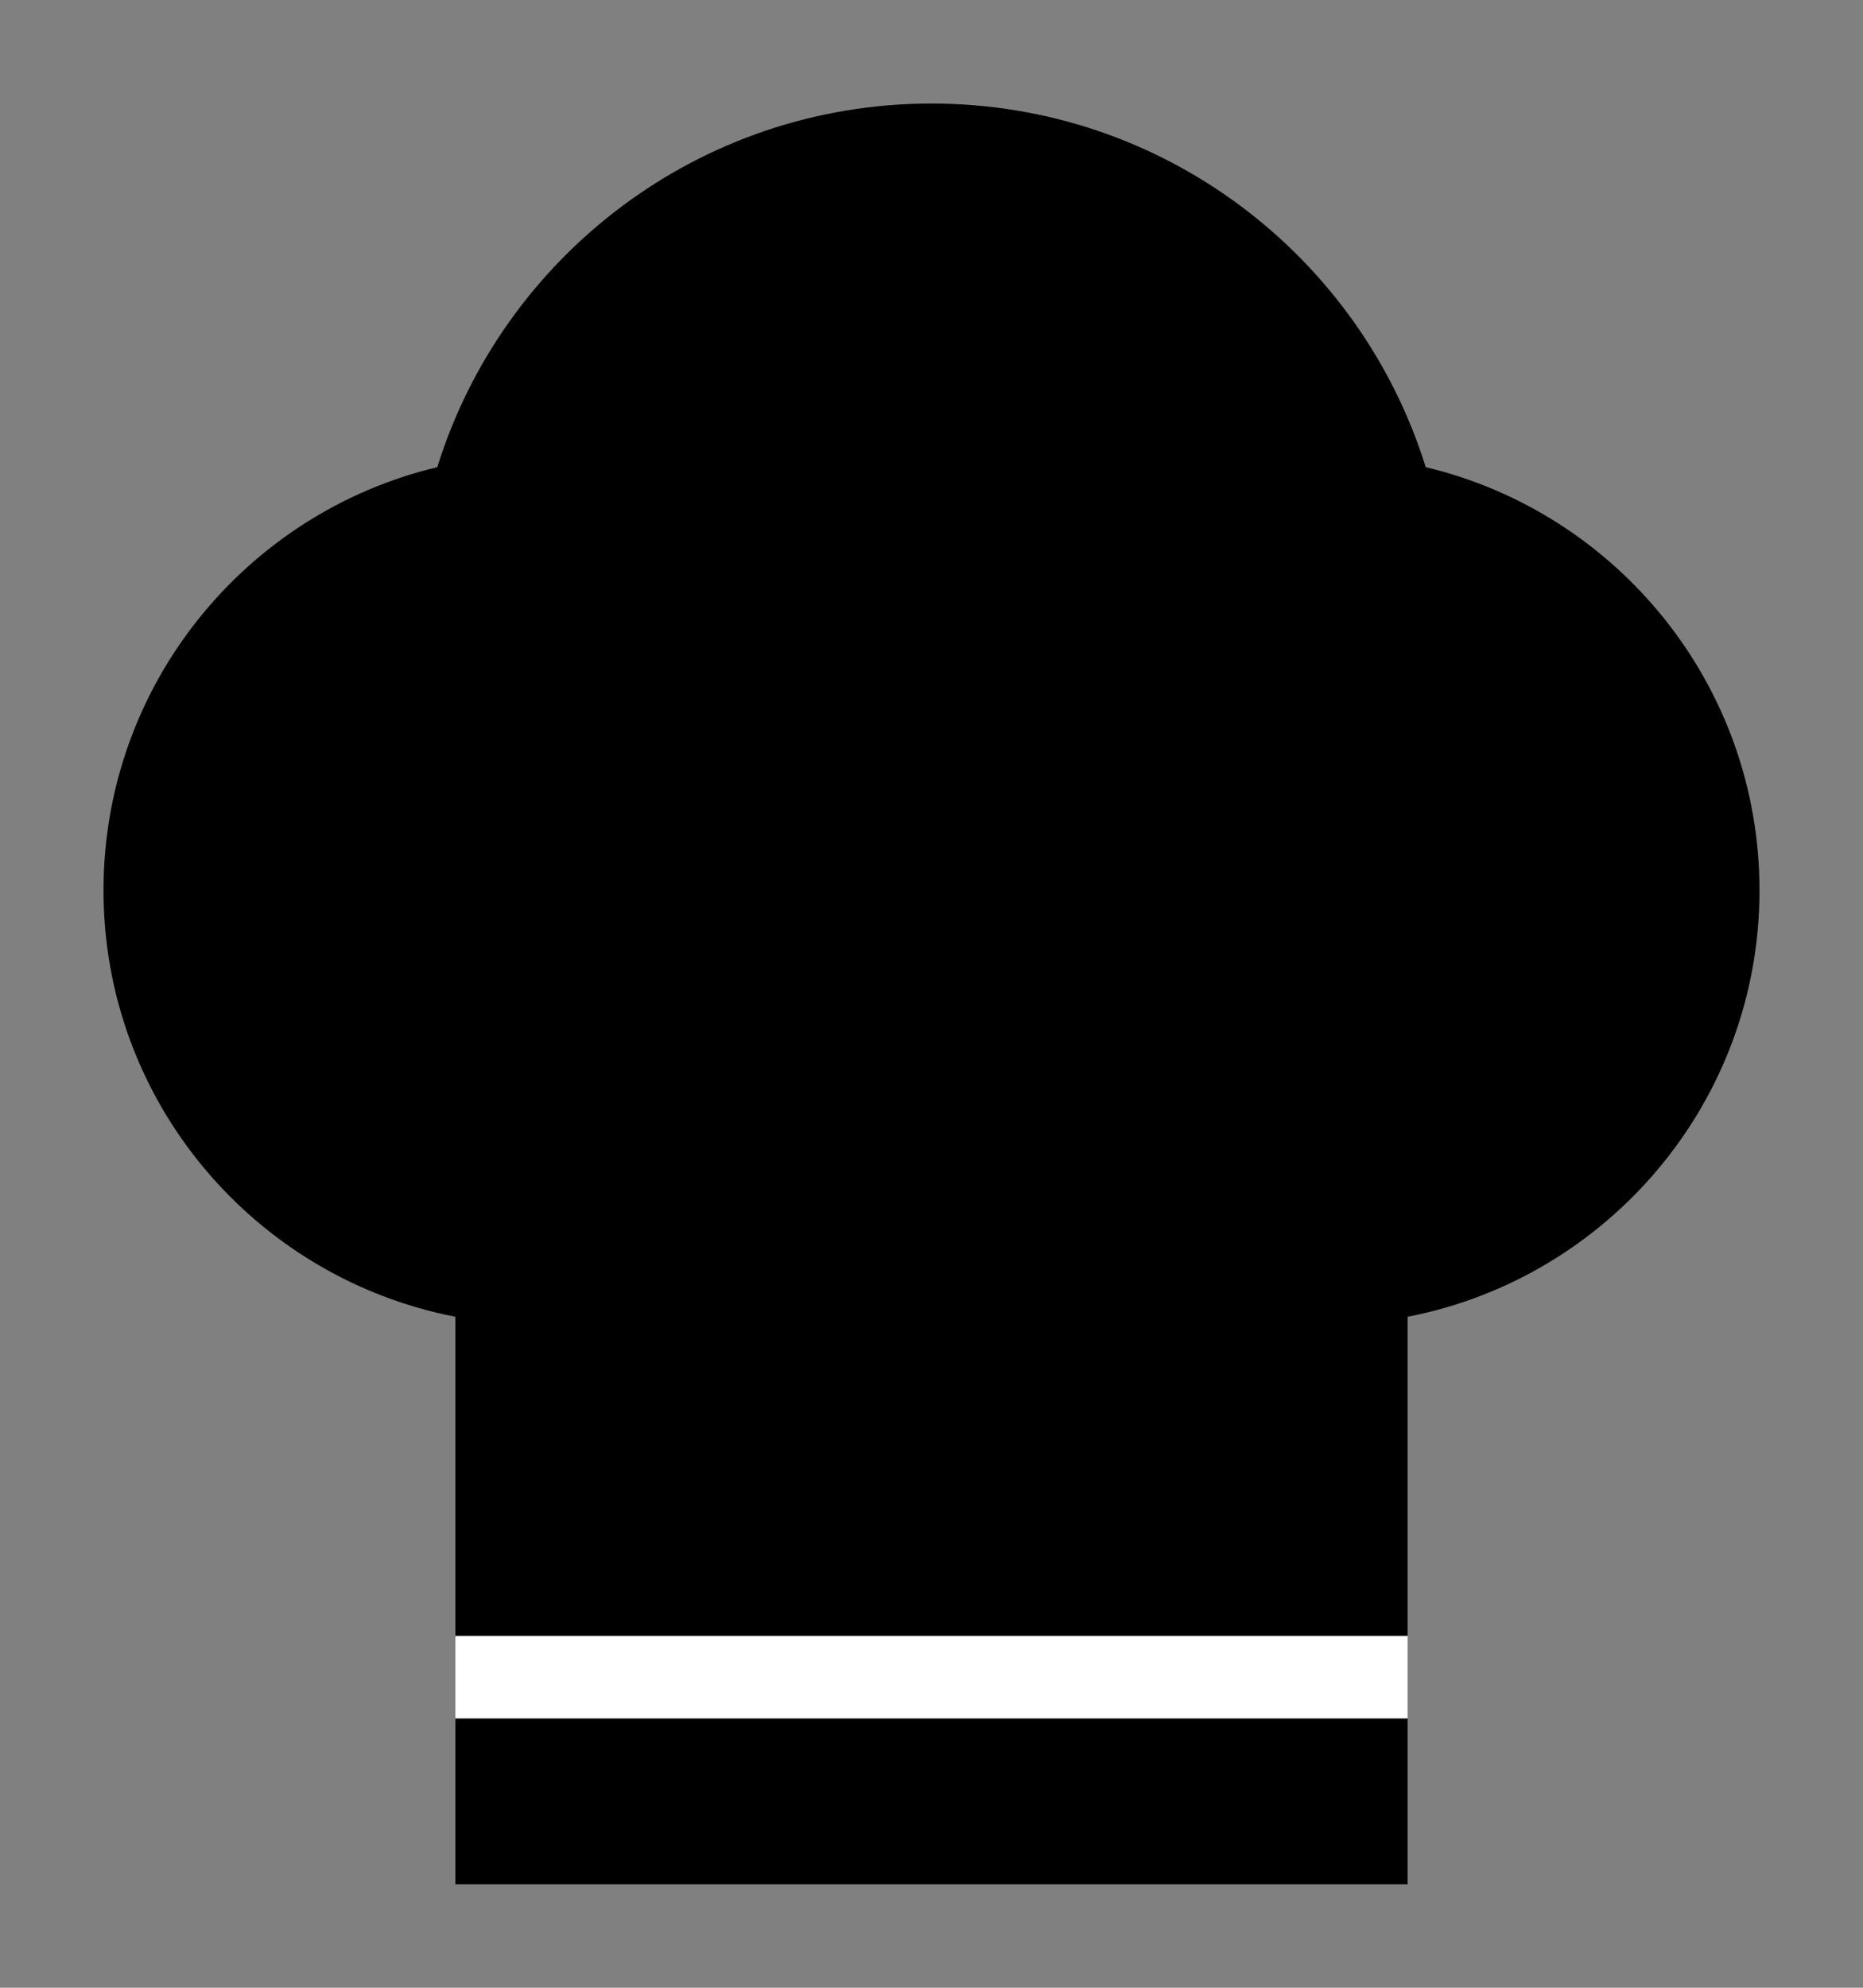 <svg width="90" height="96" xmlns="http://www.w3.org/2000/svg"><rect width="100%" height="100%" fill="#808080" stroke="none"/><style>@media (prefers-color-scheme:dark){path{filter:invert(1)}}</style><path fill="#fff" d="M22 79h46v4H22z"/><path overflow="visible" d="M45 5c-11.218 0-20.71 7.386-23.875 17.563C11.879 24.761 5 33.08 5 43c0 10.225 7.323 18.72 17 20.594V79h46V63.594C77.677 61.72 85 53.224 85 43c0-9.919-6.88-18.238-16.125-20.438C65.71 12.386 56.218 5 45 5zM22 83v8h46v-8z" color="#000"/></svg>